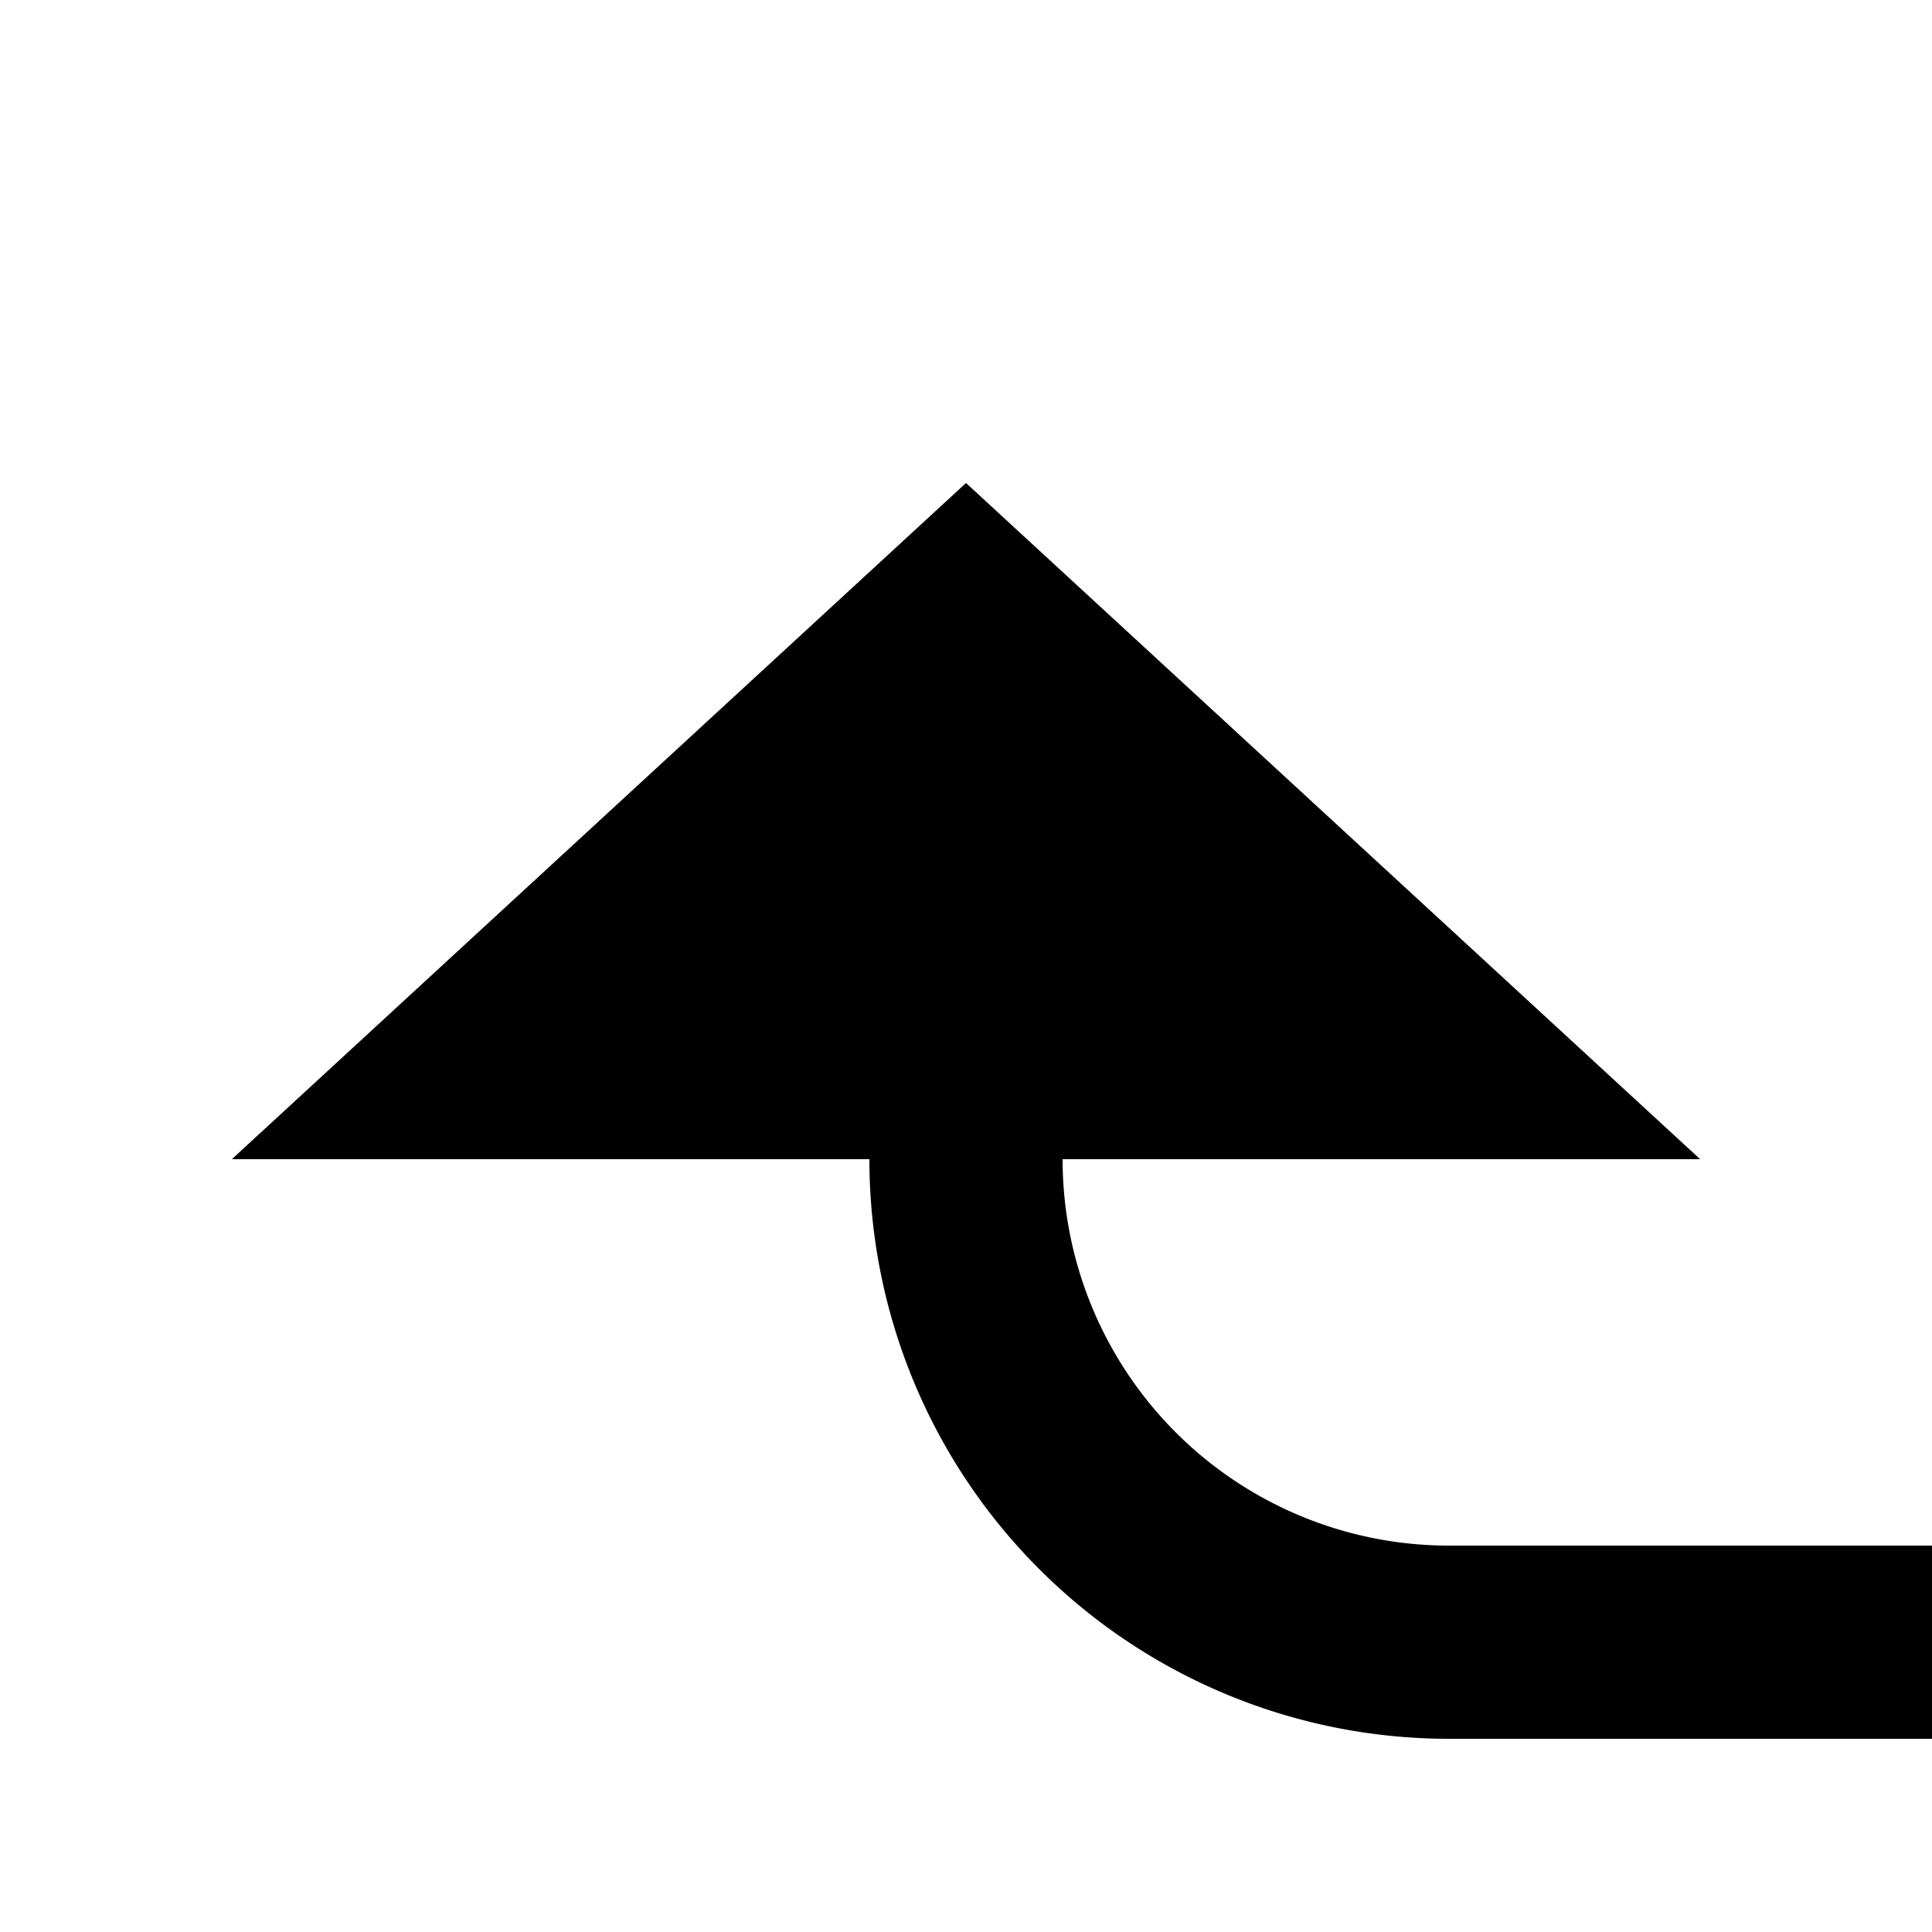 ﻿<?xml version="1.0" encoding="utf-8"?>
<svg version="1.1" xmlns:xlink="http://www.w3.org/1999/xlink" width="20px" height="20px" preserveAspectRatio="xMinYMid meet" viewBox="1226 1954  20 18" xmlns="http://www.w3.org/2000/svg">
  <path d="M 1332 2095  L 1345 2095  A 5 5 0 0 0 1350 2090 L 1350 1975  A 5 5 0 0 0 1345 1970 L 1241 1970  A 5 5 0 0 1 1236 1965 L 1236 1964  " stroke-width="2" stroke="#000000" fill="none" />
  <path d="M 1243.6 1965  L 1236 1958  L 1228.4 1965  L 1243.6 1965  Z " fill-rule="nonzero" fill="#000000" stroke="none" />
</svg>